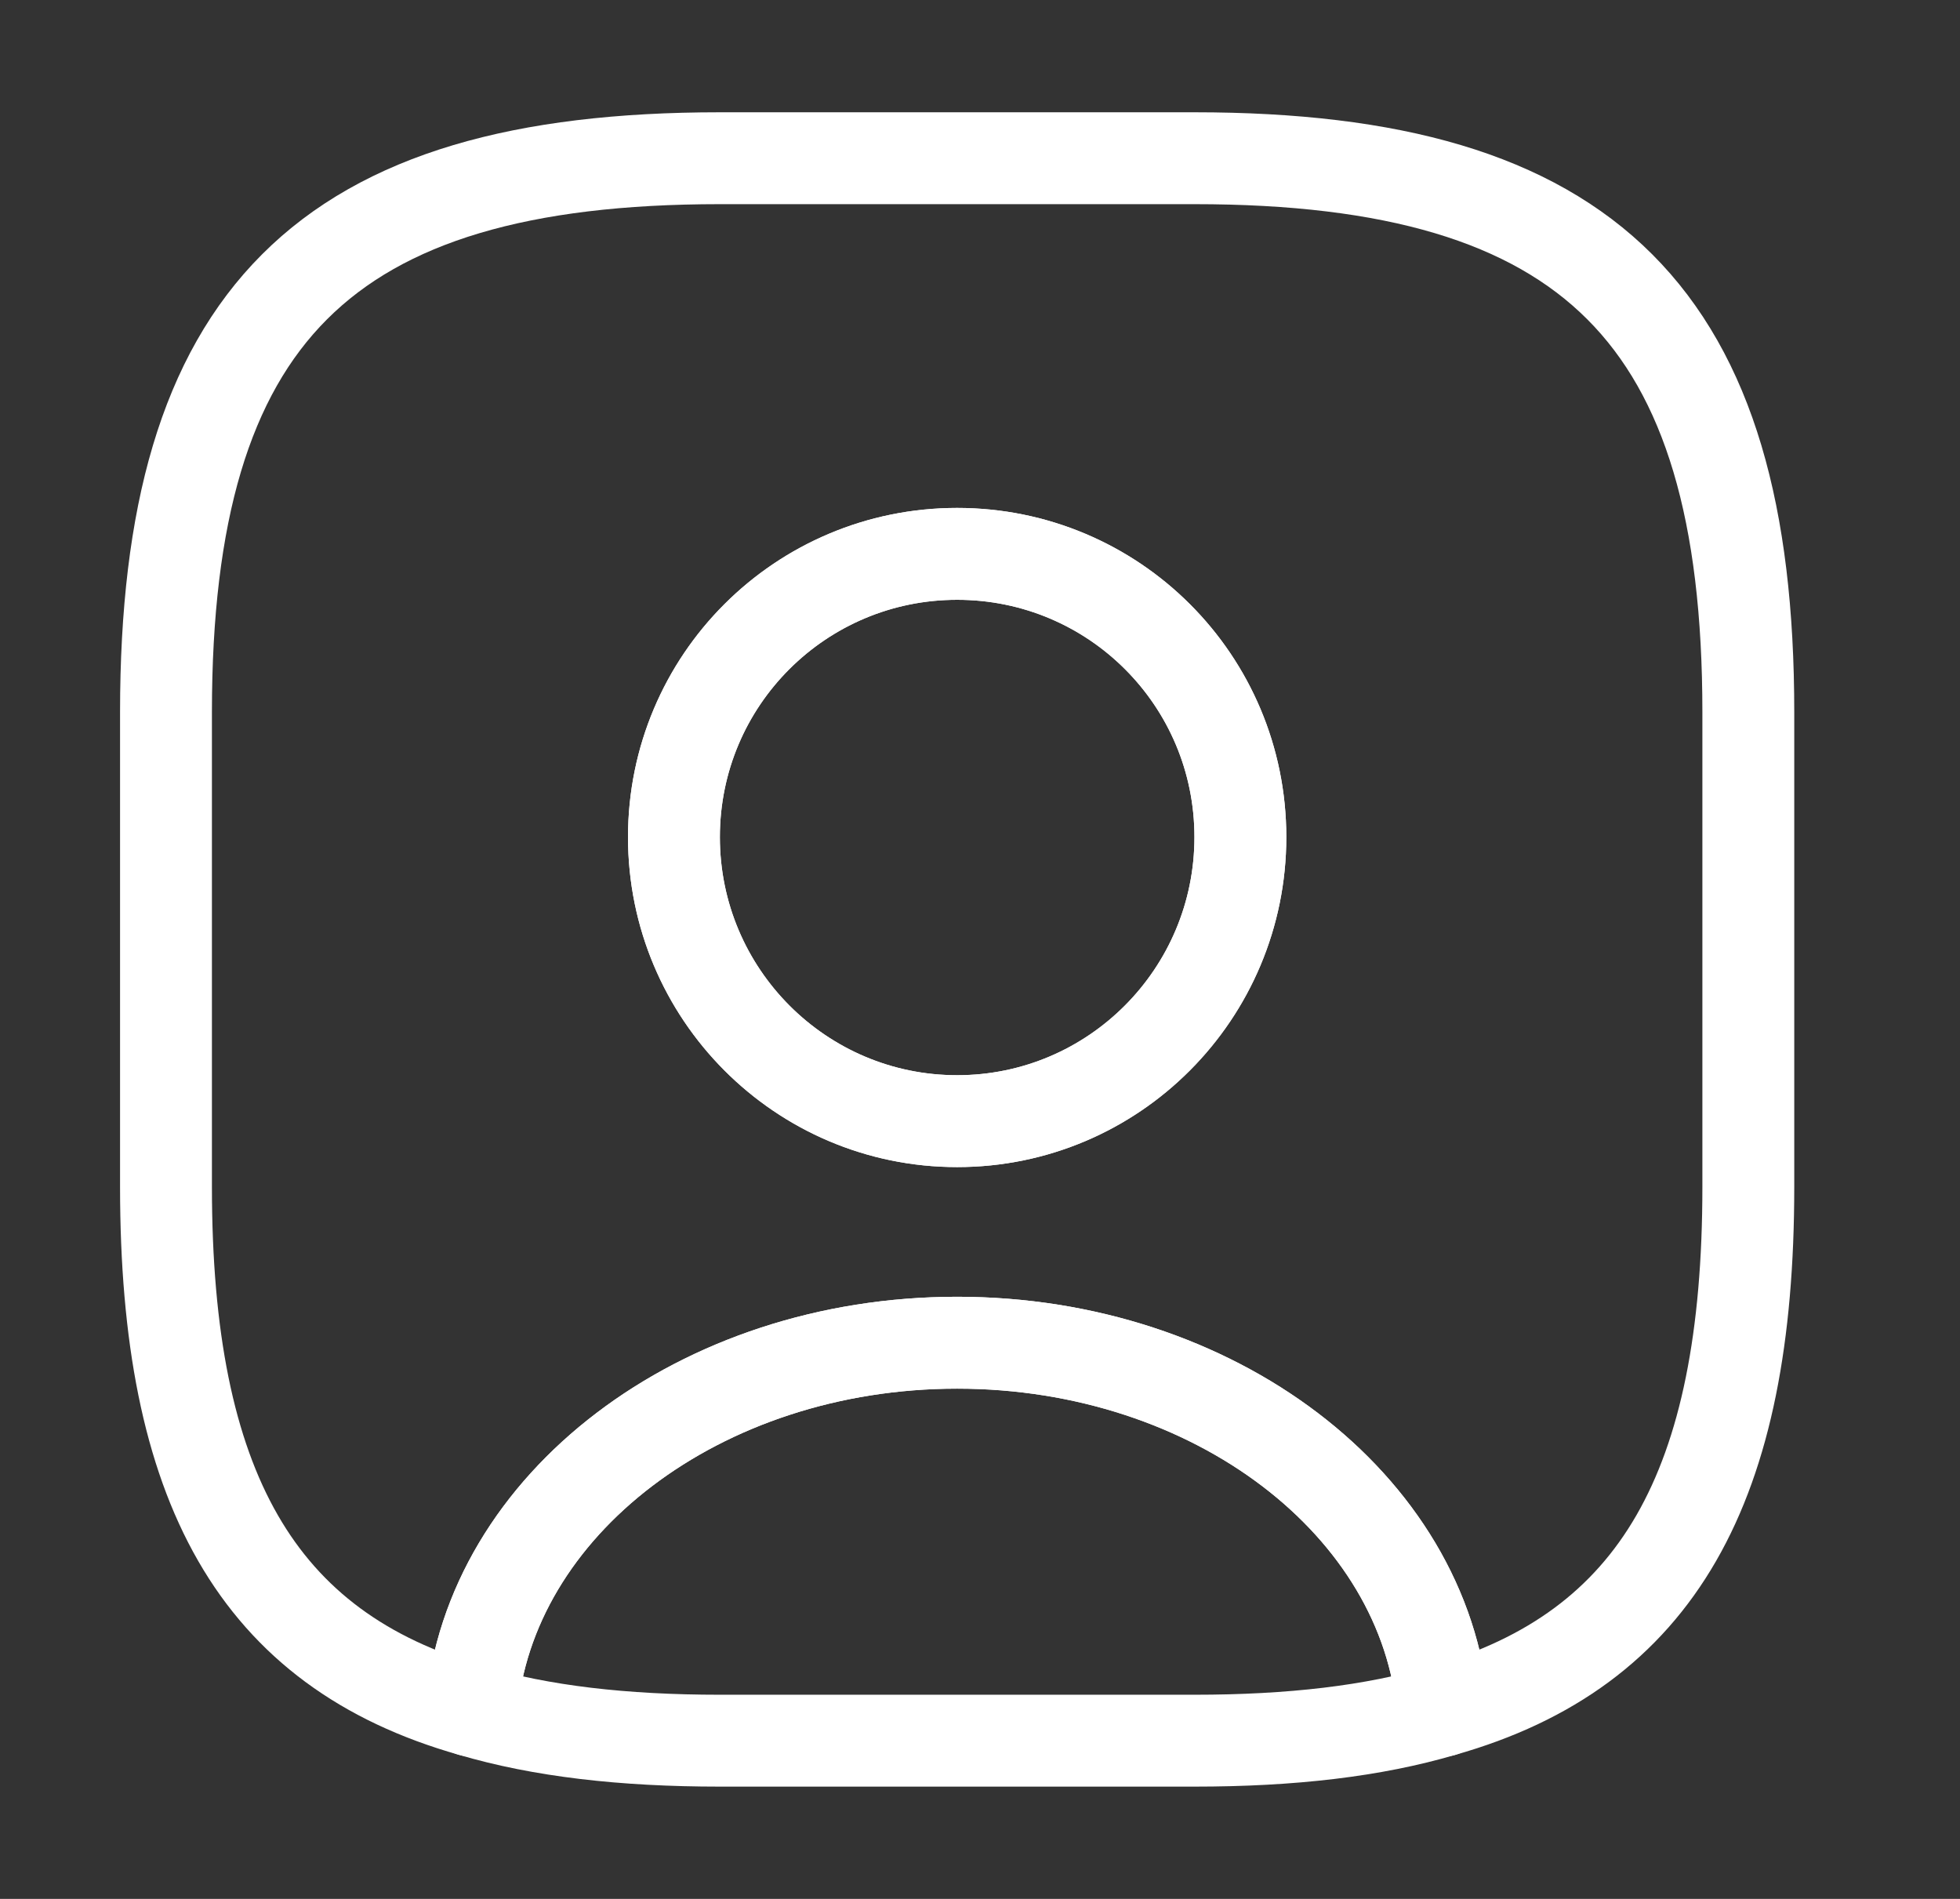 <svg width="32" height="31" viewBox="0 0 32 31" fill="none" xmlns="http://www.w3.org/2000/svg">
<rect x="0" y="0" width="32" height="31" fill="#333333" stroke="none"/>
<path d="M23.558 27.926C22.421 28.262 21.078 28.417 19.502 28.417H11.752C10.176 28.417 8.833 28.262 7.696 27.926C7.98 24.567 11.429 21.92 15.627 21.92C19.825 21.92 23.274 24.567 23.558 27.926Z" stroke="white" stroke-width="1.5" stroke-linecap="round" stroke-linejoin="round"/>
<path d="M19.502 2.583H11.752C5.294 2.583 2.71 5.167 2.71 11.625V19.375C2.71 24.258 4.183 26.931 7.696 27.926C7.98 24.567 11.429 21.92 15.627 21.92C19.825 21.92 23.274 24.567 23.558 27.926C27.071 26.931 28.544 24.258 28.544 19.375V11.625C28.544 5.167 25.96 2.583 19.502 2.583ZM15.627 18.303C13.07 18.303 11.003 16.223 11.003 13.666C11.003 11.108 13.07 9.042 15.627 9.042C18.185 9.042 20.251 11.108 20.251 13.666C20.251 16.223 18.185 18.303 15.627 18.303Z" stroke="white" stroke-width="1.5" stroke-linecap="round" stroke-linejoin="round"/>
<path d="M20.251 13.666C20.251 16.223 18.185 18.303 15.627 18.303C13.07 18.303 11.003 16.223 11.003 13.666C11.003 11.108 13.07 9.042 15.627 9.042C18.185 9.042 20.251 11.108 20.251 13.666Z" stroke="white" stroke-width="1.5" stroke-linecap="round" stroke-linejoin="round"/>
</svg>
